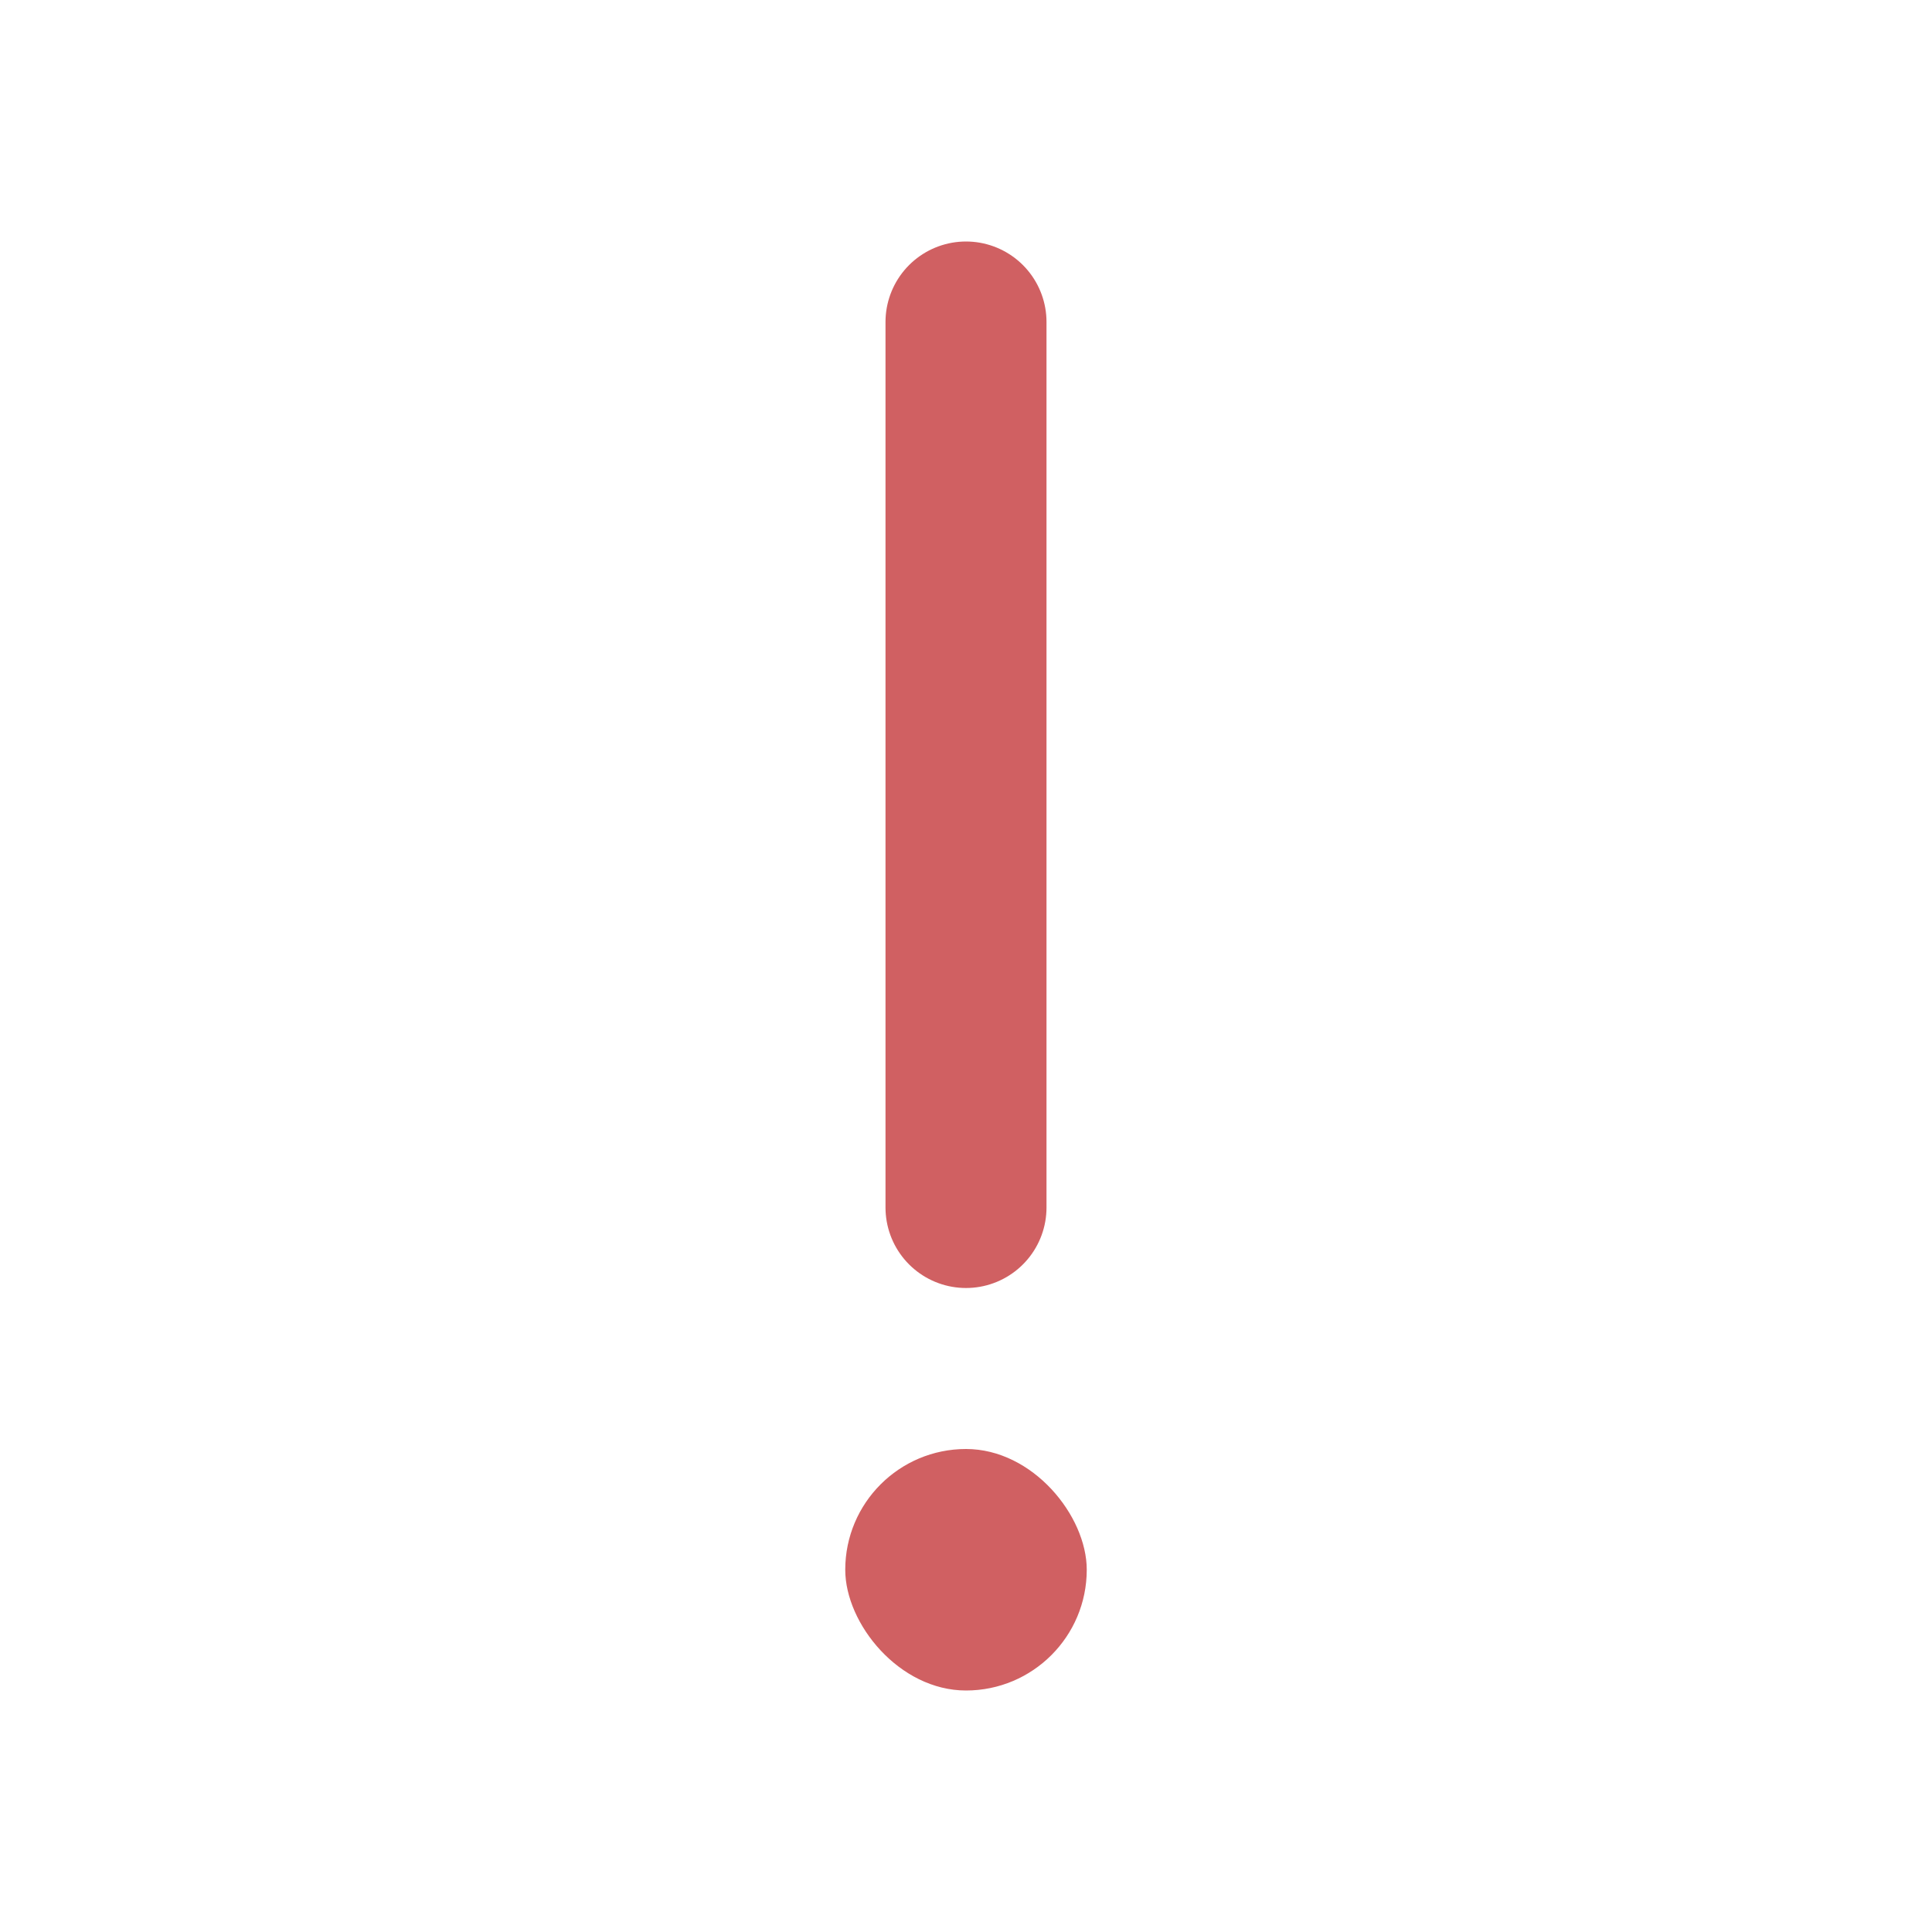 <svg xmlns="http://www.w3.org/2000/svg" width="24" height="24" viewBox="0 0 24 24">
    <path style="fill:none" d="M0 0h24v24H0z"/>
    <g transform="translate(-469 -487)">
        <path data-name="패스 6" d="M481 491v11" style="stroke:#d06062;stroke-linecap:round;stroke-width:2px;fill:none"/>
        <rect data-name="사각형 1" width="3" height="3" rx="1.5" transform="translate(479.5 505)" style="fill:#d06062"/>
    </g>
</svg>
